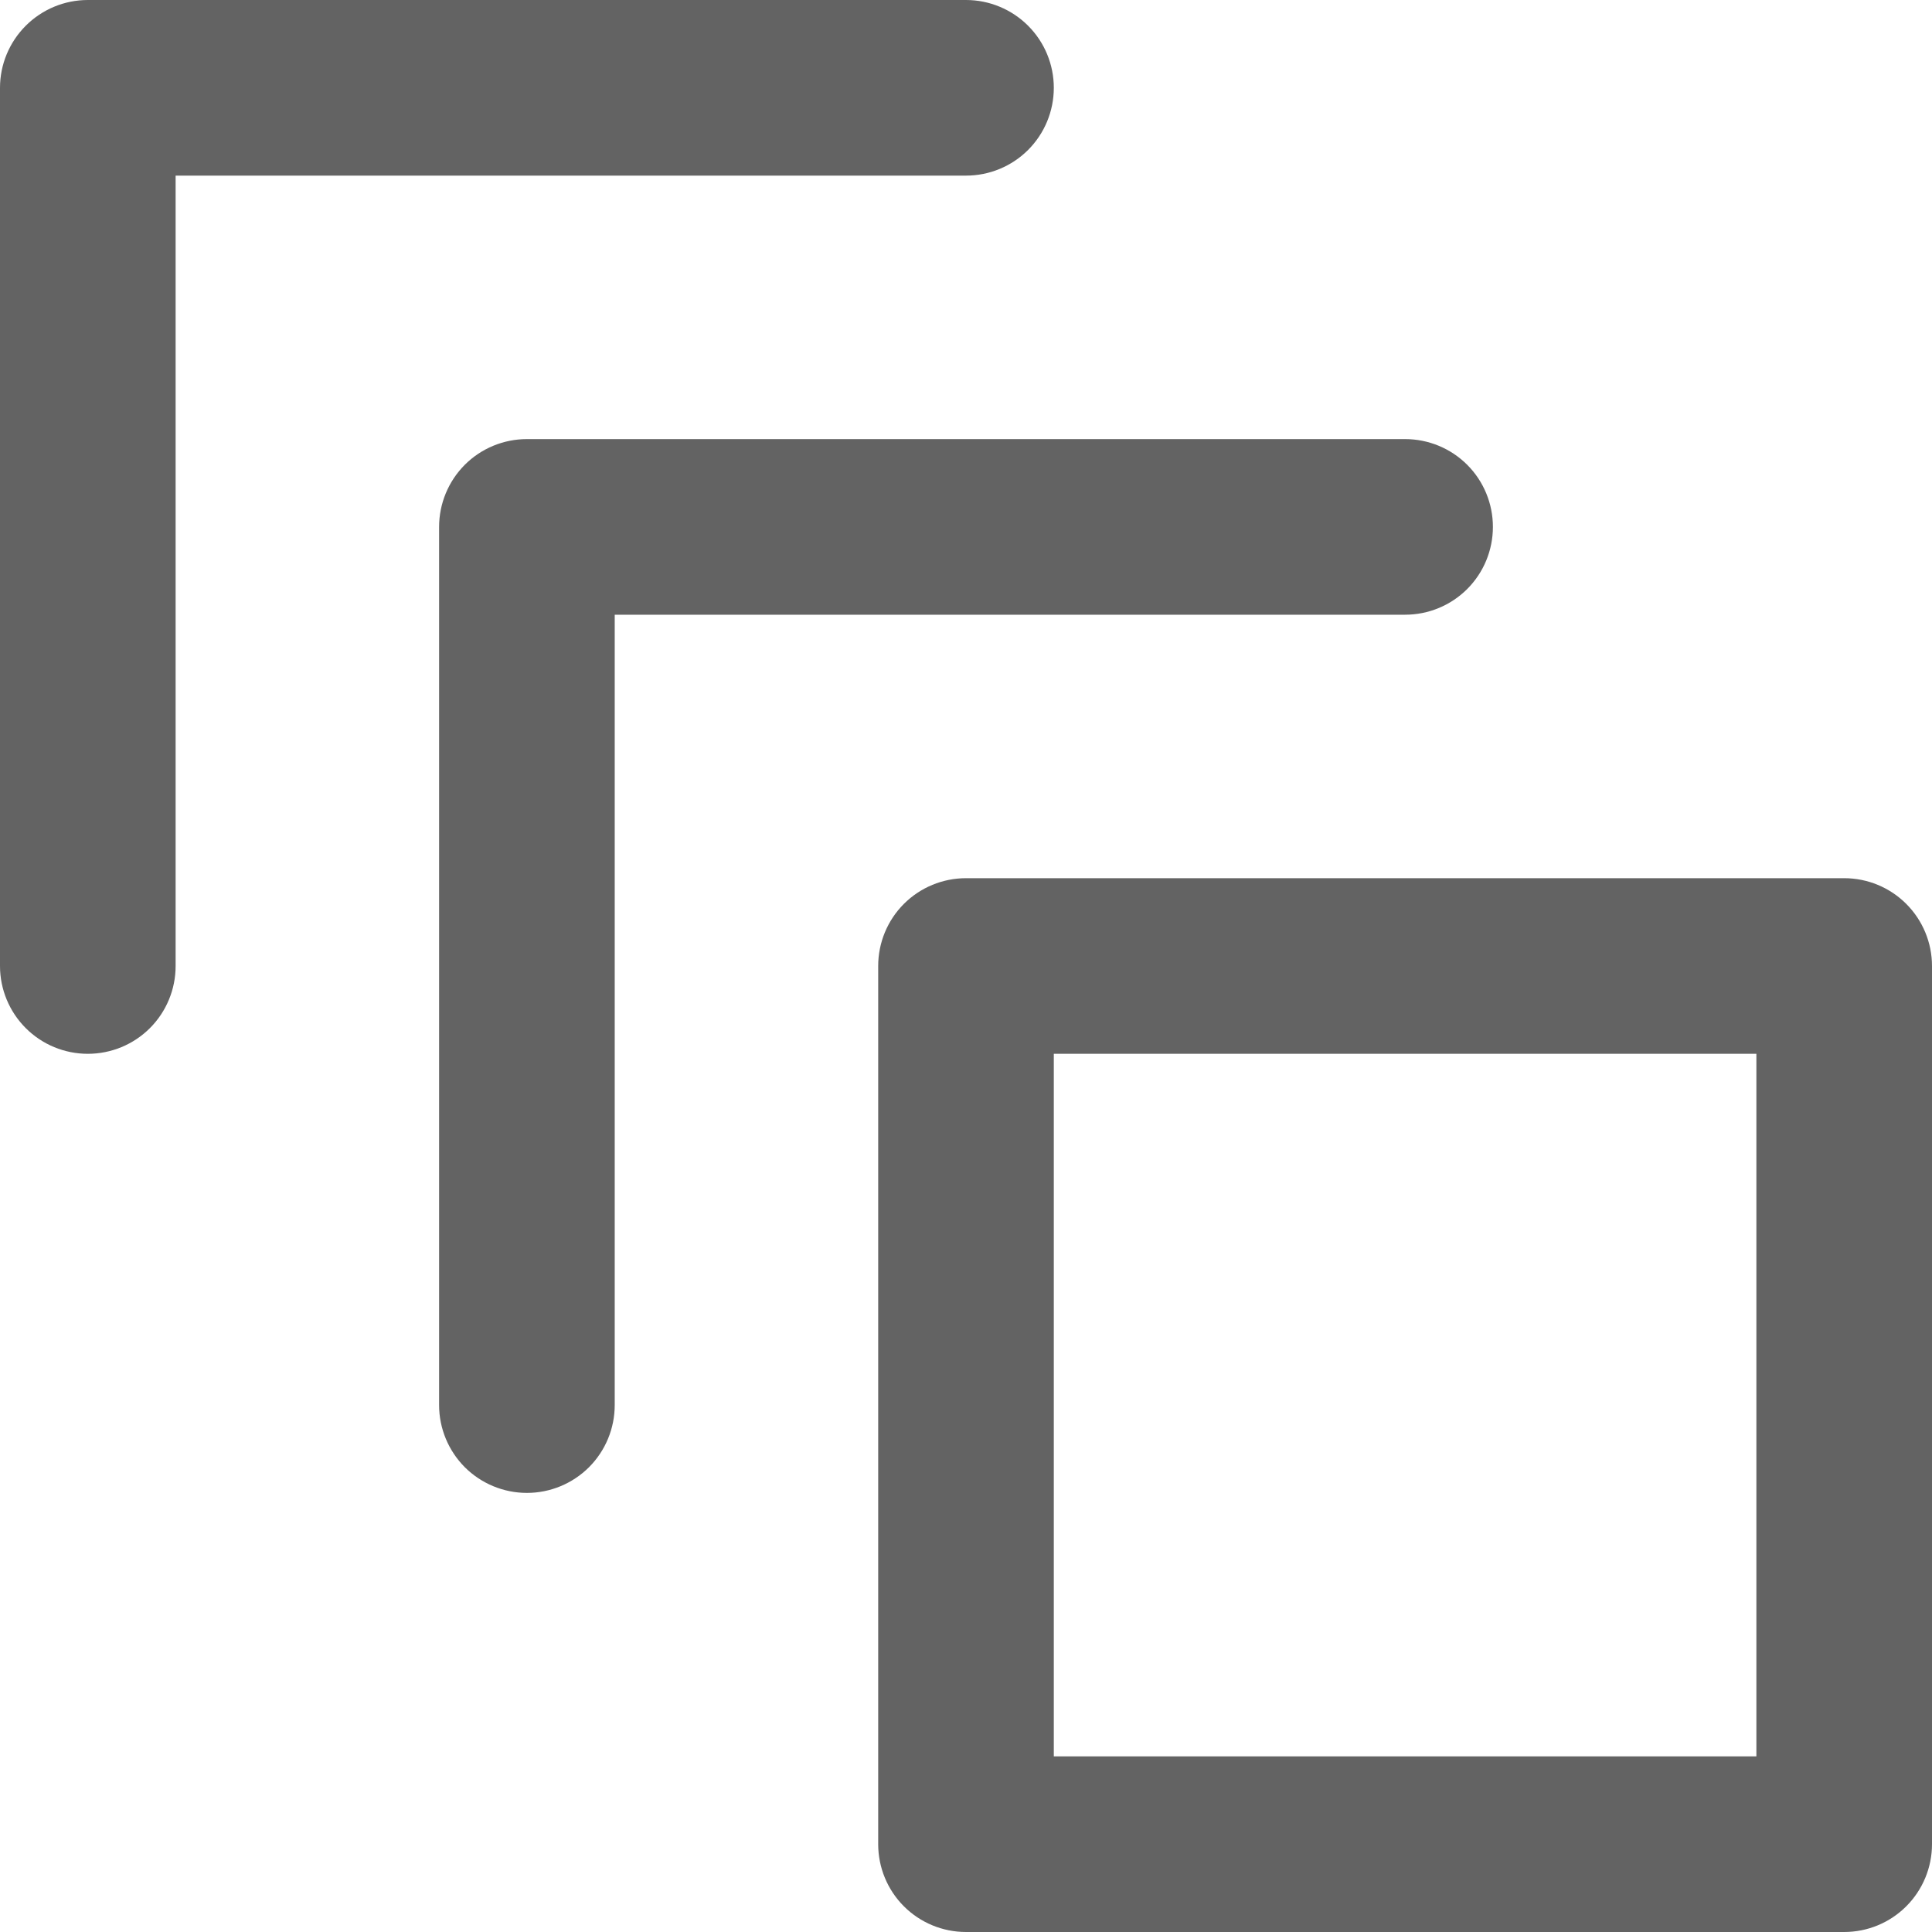 <svg width="40" height="40" viewBox="0 0 40 40" fill="none" xmlns="http://www.w3.org/2000/svg">
<path d="M38.182 18.182H20C19.518 18.182 19.055 18.373 18.714 18.714C18.373 19.055 18.182 19.518 18.182 20V38.182C18.182 38.664 18.373 39.127 18.714 39.468C19.055 39.809 19.518 40 20 40H38.182C38.664 40 39.126 39.809 39.467 39.468C39.808 39.127 40 38.664 40 38.182V20C40 19.518 39.808 19.055 39.467 18.714C39.126 18.373 38.664 18.182 38.182 18.182ZM36.364 36.364H21.818V21.818H36.364V36.364Z" fill="#636363"/>
<path d="M3.636 20V3.636H20C20.482 3.636 20.945 3.445 21.286 3.104C21.627 2.763 21.818 2.3 21.818 1.818C21.818 1.336 21.627 0.874 21.286 0.533C20.945 0.192 20.482 0 20 0H1.818C1.336 0 0.874 0.192 0.533 0.533C0.192 0.874 0 1.336 0 1.818V20C0 20.482 0.192 20.945 0.533 21.286C0.874 21.627 1.336 21.818 1.818 21.818C2.3 21.818 2.763 21.627 3.104 21.286C3.445 20.945 3.636 20.482 3.636 20Z" fill="#636363"/>
<path d="M10.909 9.091C10.427 9.091 9.964 9.282 9.623 9.623C9.283 9.964 9.091 10.427 9.091 10.909V29.091C9.091 29.573 9.283 30.035 9.623 30.377C9.964 30.717 10.427 30.909 10.909 30.909C11.391 30.909 11.854 30.717 12.195 30.377C12.536 30.035 12.727 29.573 12.727 29.091V12.727H29.091C29.573 12.727 30.036 12.536 30.377 12.195C30.718 11.854 30.909 11.391 30.909 10.909C30.909 10.427 30.718 9.964 30.377 9.623C30.036 9.282 29.573 9.091 29.091 9.091H10.909Z" fill="#636363"/>
</svg>
